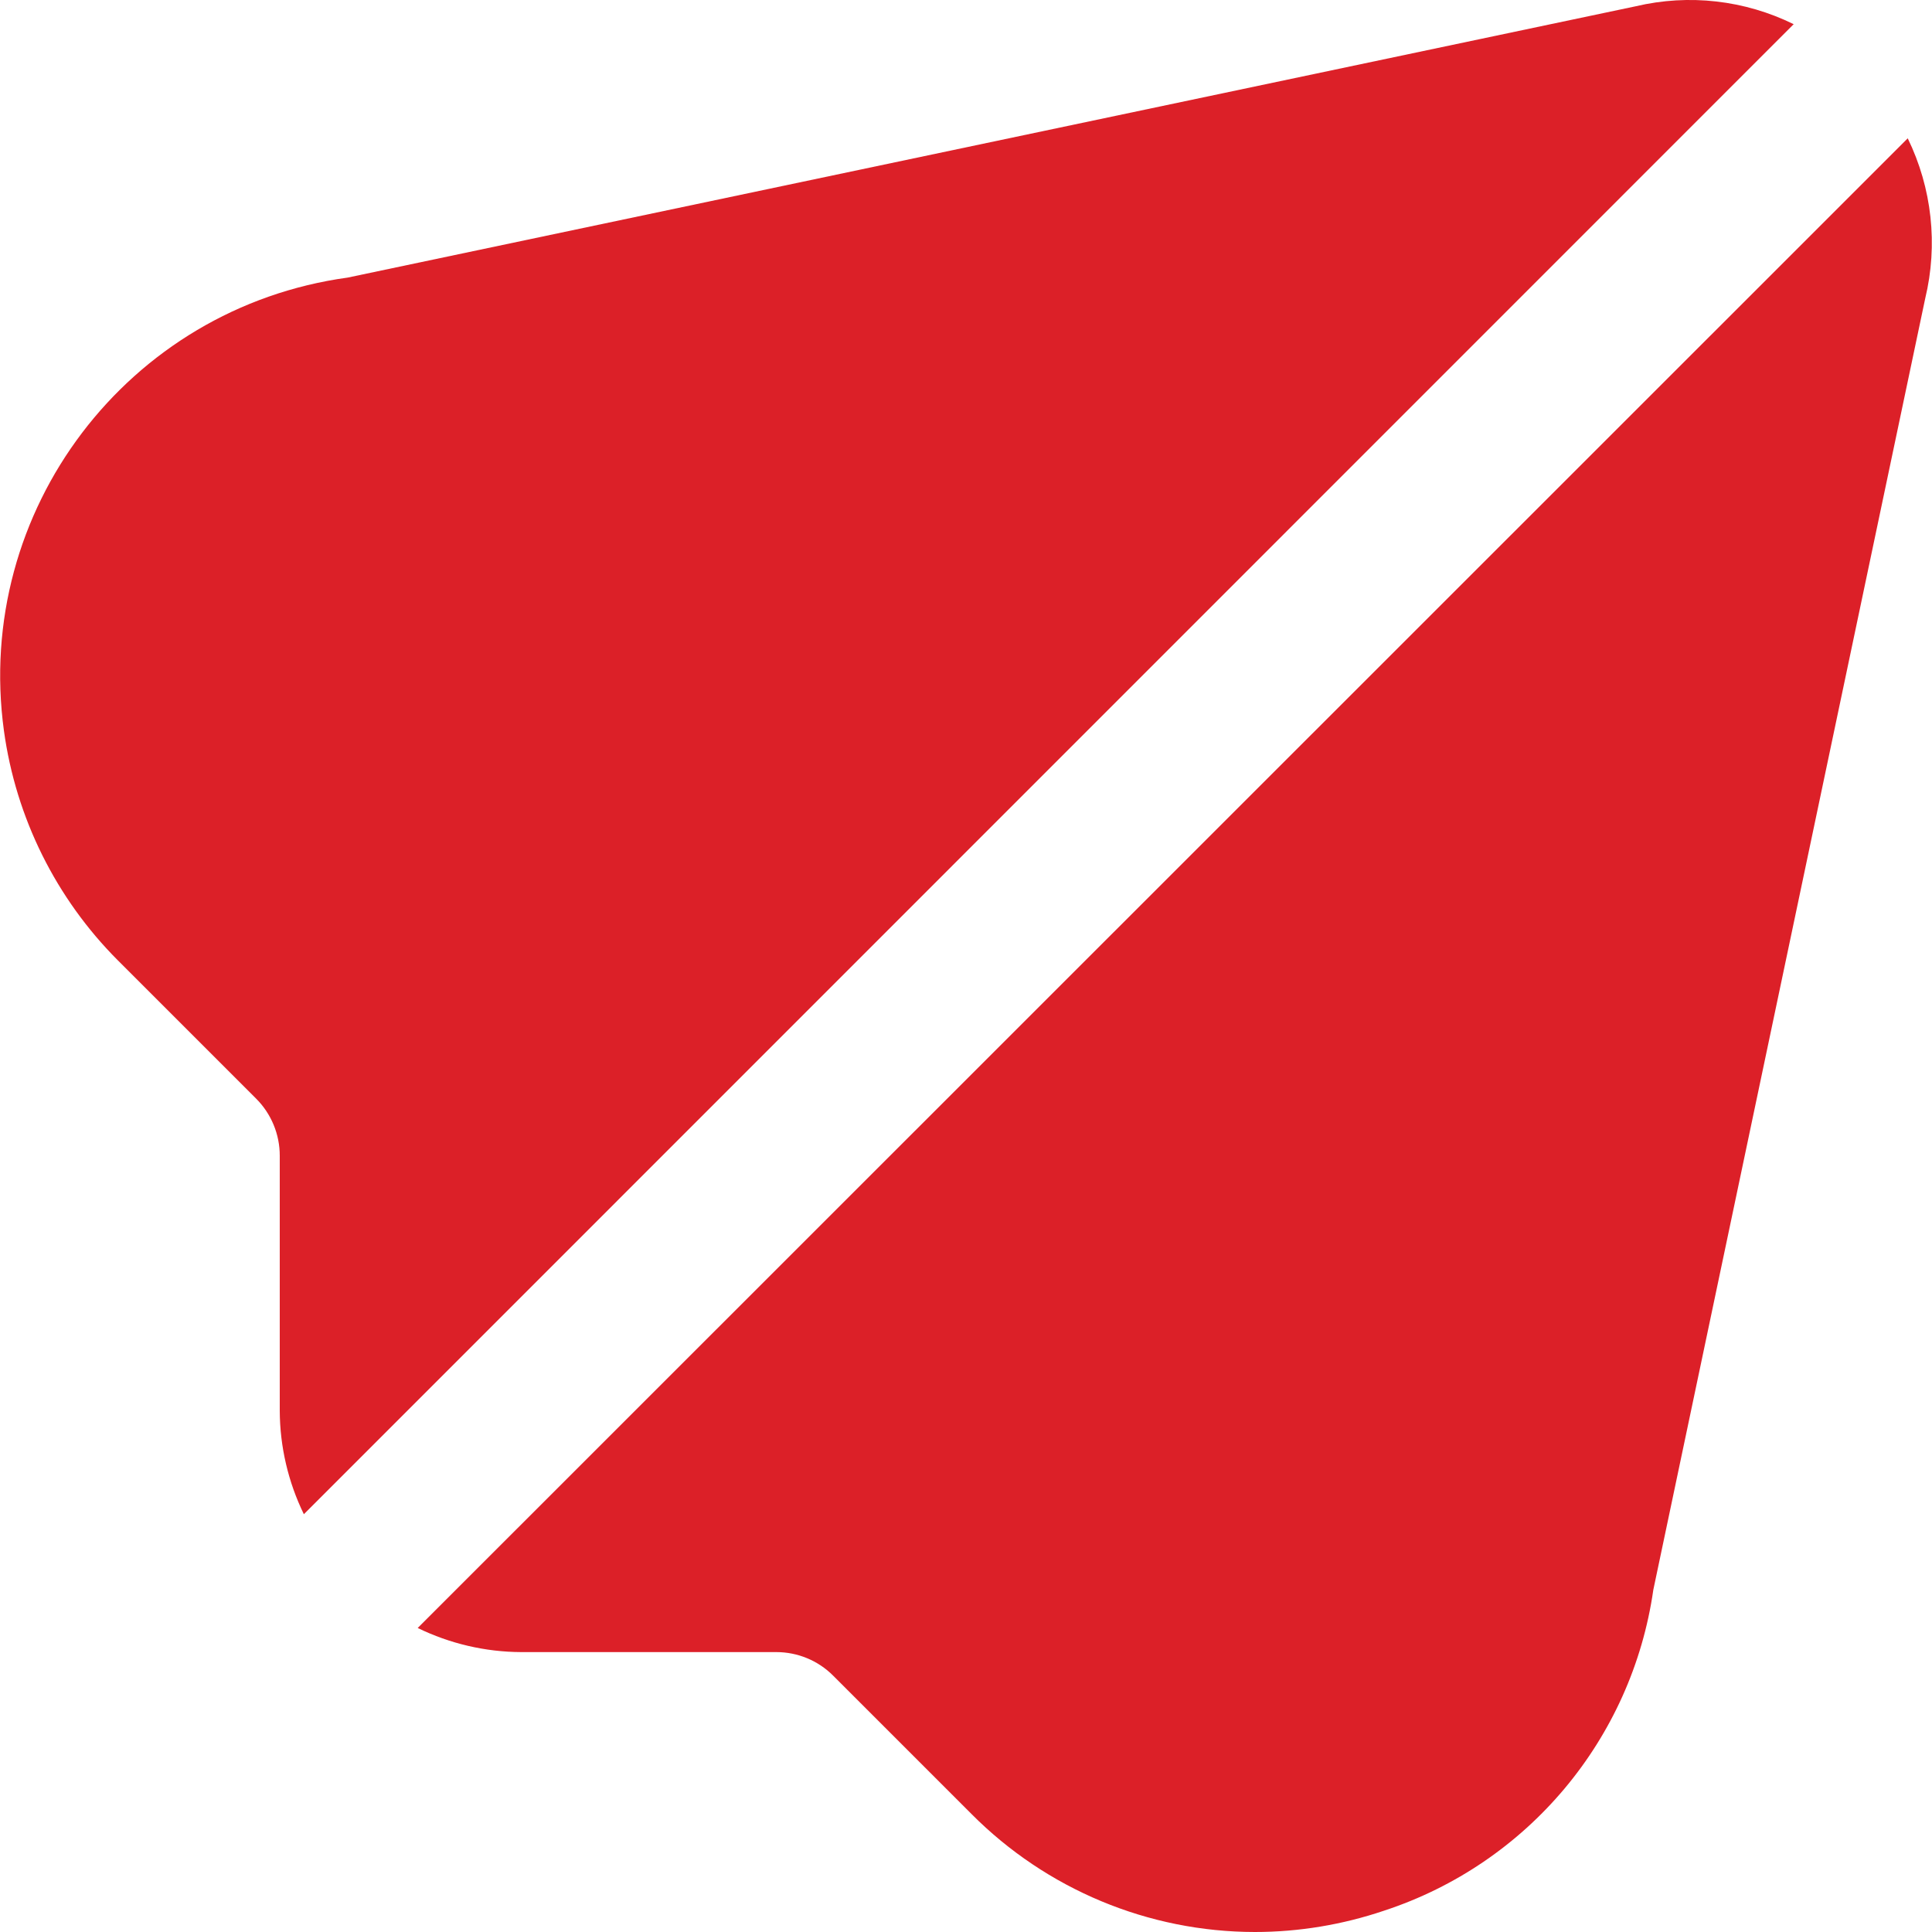 <svg xmlns="http://www.w3.org/2000/svg" width="25" height="25" viewBox="0 0 25 25" fill="none">
  <g clip-path="url(#clip0_256_579)">
    <path d="M24.686 1.79L5.405 21.066C5.822 21.269 6.279 21.376 6.743 21.378H10.045C10.321 21.378 10.586 21.487 10.781 21.683L12.57 23.472C13.541 24.449 14.861 24.999 16.238 25C16.807 25 17.371 24.906 17.91 24.724C19.767 24.115 21.117 22.506 21.394 20.572L24.912 3.863C25.08 3.167 25 2.434 24.686 1.79Z" fill="#DC2028"/>
    <path d="M21.167 0.081L4.499 3.592C1.651 3.983 -0.34 6.609 0.051 9.457C0.206 10.582 0.724 11.625 1.526 12.428L3.315 14.217C3.51 14.412 3.62 14.678 3.62 14.954V18.256C3.622 18.72 3.729 19.177 3.932 19.594L23.21 0.313C22.576 0.001 21.855 -0.081 21.167 0.081Z" fill="#DC2028"/>
  </g>
  <defs>
    <clipPath id="clip0_256_579">
      <rect width="25" height="25" fill="white"/>
    </clipPath>
  </defs>
</svg>
